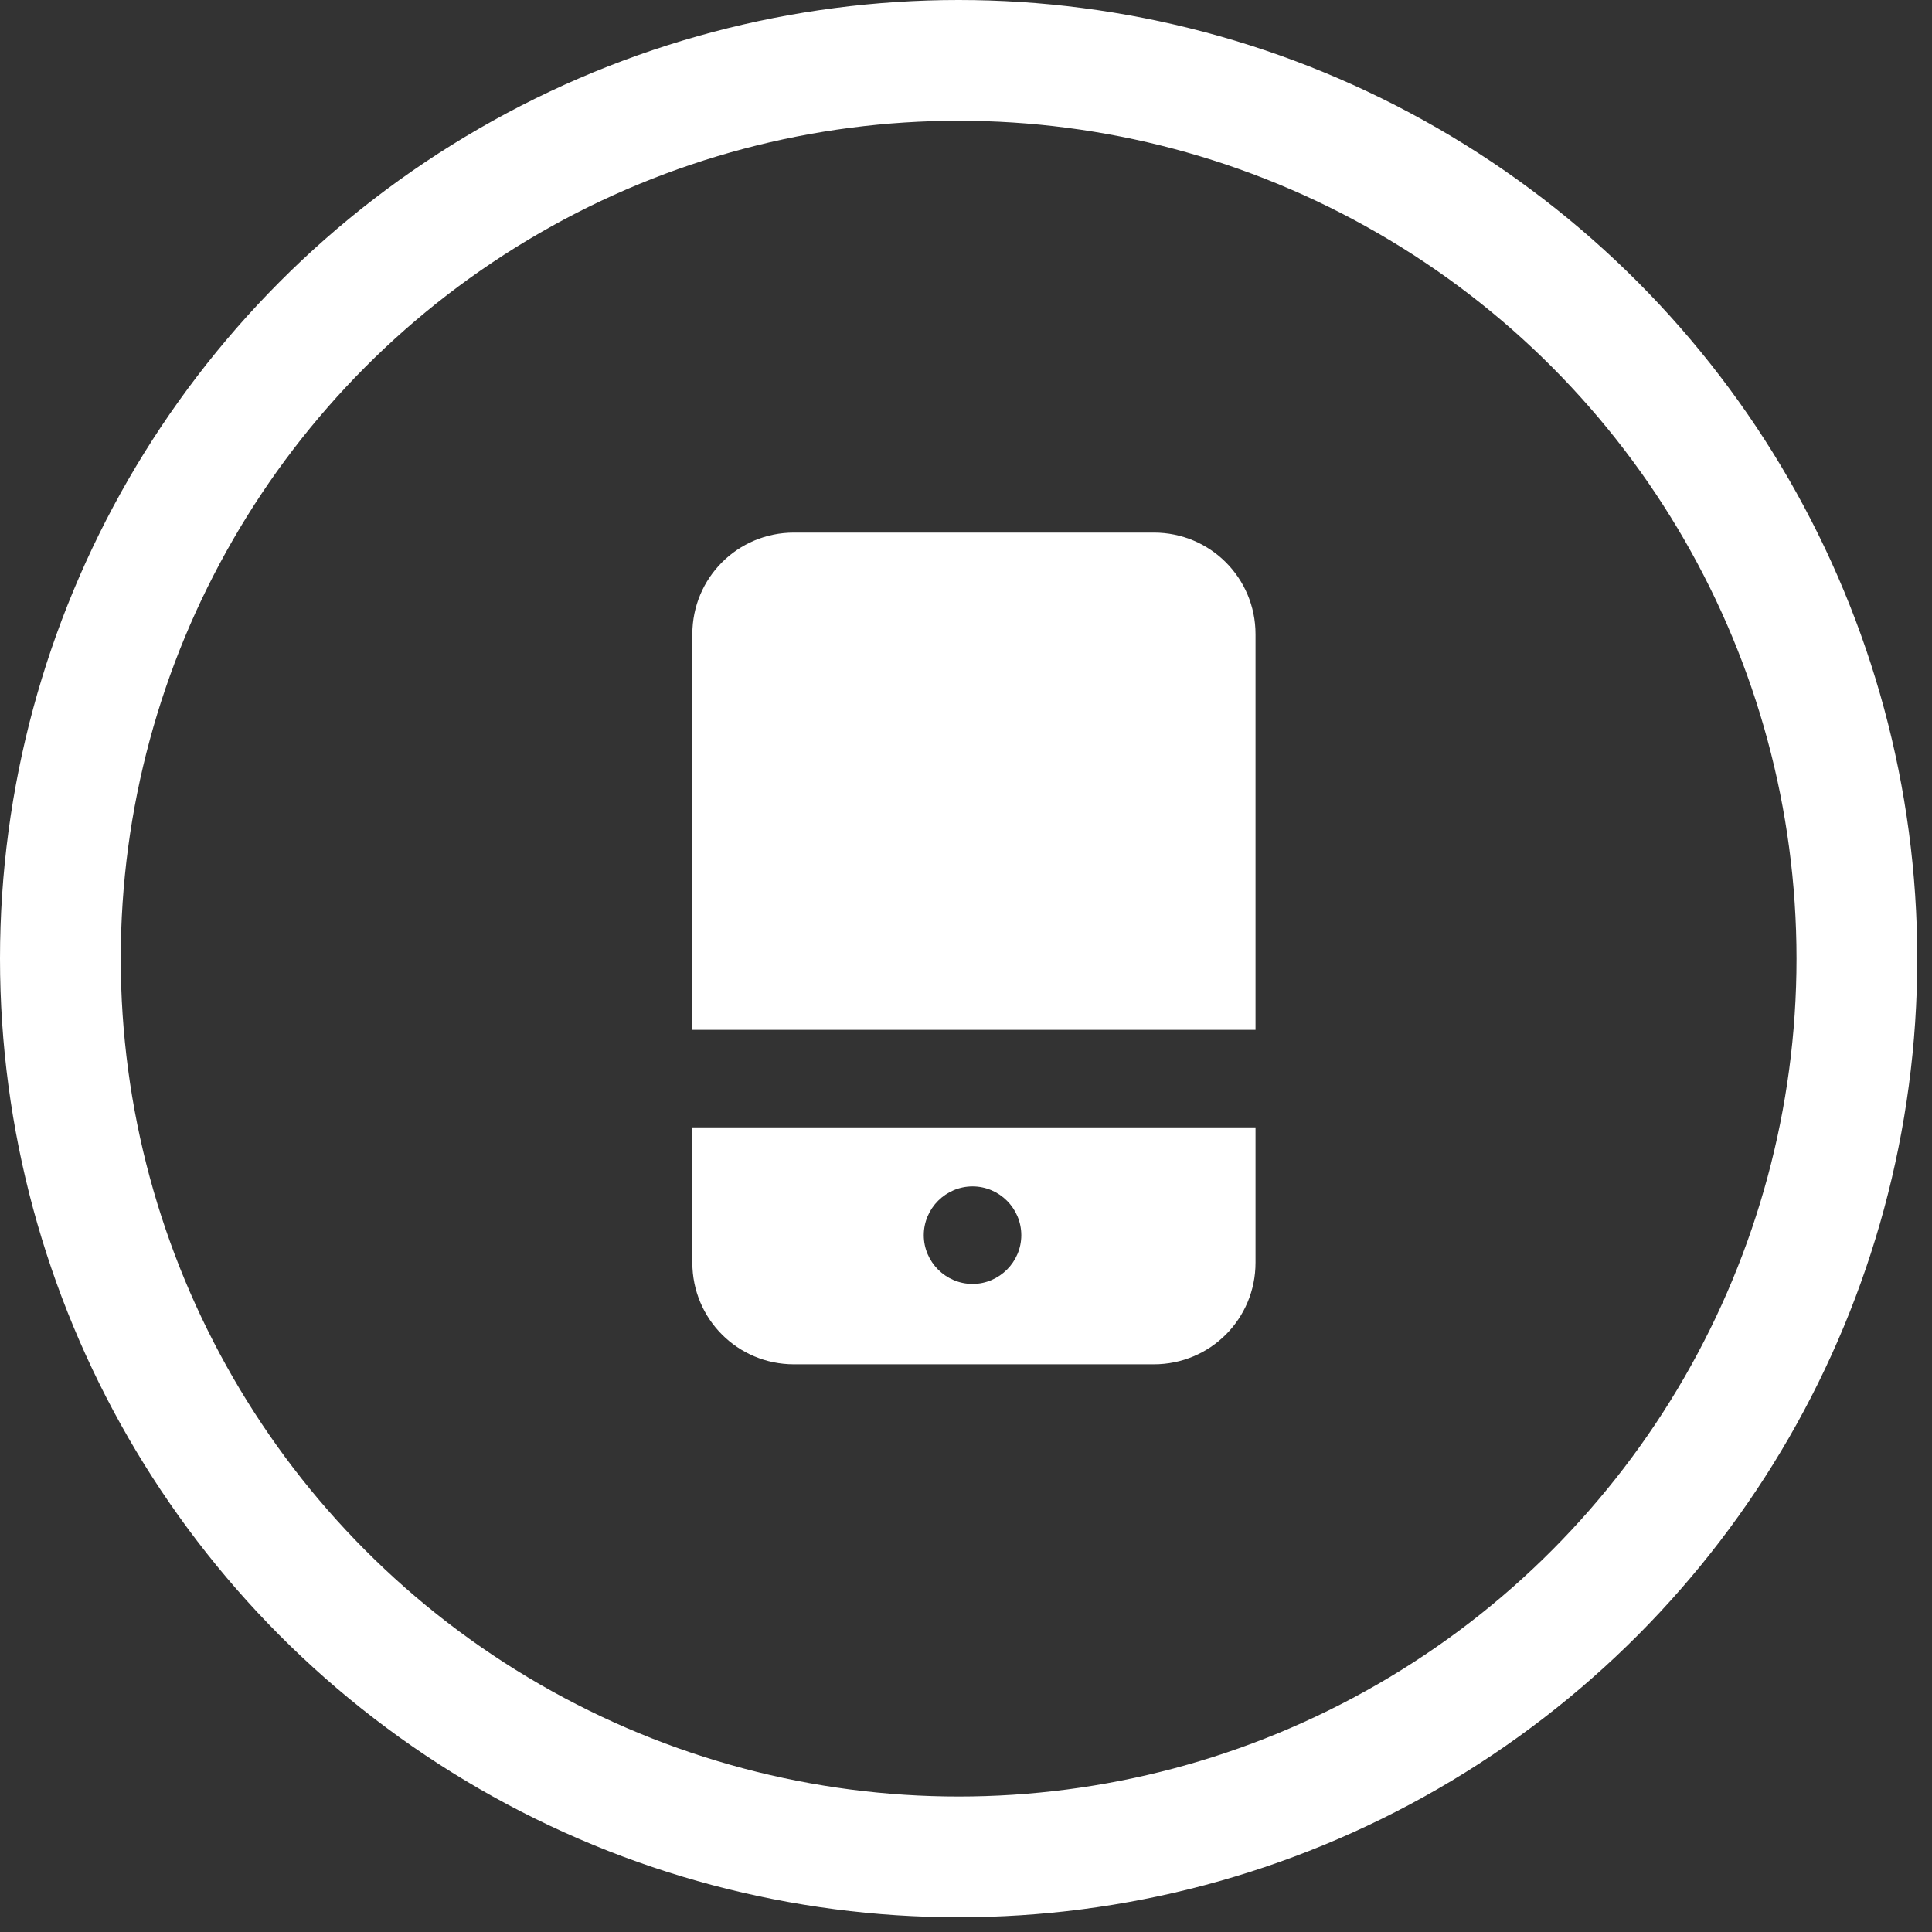 <svg xmlns="http://www.w3.org/2000/svg" width="48" height="48" viewBox="0 0 48 48" fill="none"><rect x="0" y="0" width="48" height="48" fill="#333333" stroke="none"/> <path d="M31.193 25.586V15.757C31.193 14.358 30.067 13.232 28.667 13.232H19.726C18.327 13.232 17.201 14.358 17.201 15.757V25.586H31.193Z" fill="white"/> <path d="M17.201 28.009V31.37C17.201 32.77 18.327 33.896 19.726 33.896H28.667C30.067 33.896 31.193 32.77 31.193 31.37V28.009H17.201ZM24.163 31.899C23.497 31.899 22.951 31.353 22.951 30.688C22.951 30.022 23.497 29.476 24.163 29.476C24.828 29.476 25.374 30.022 25.374 30.688C25.374 31.353 24.828 31.899 24.163 31.899Z" fill="white"/> <circle cx="23.817" cy="23.817" r="22.317" stroke="white" stroke-width="3"/> </svg>